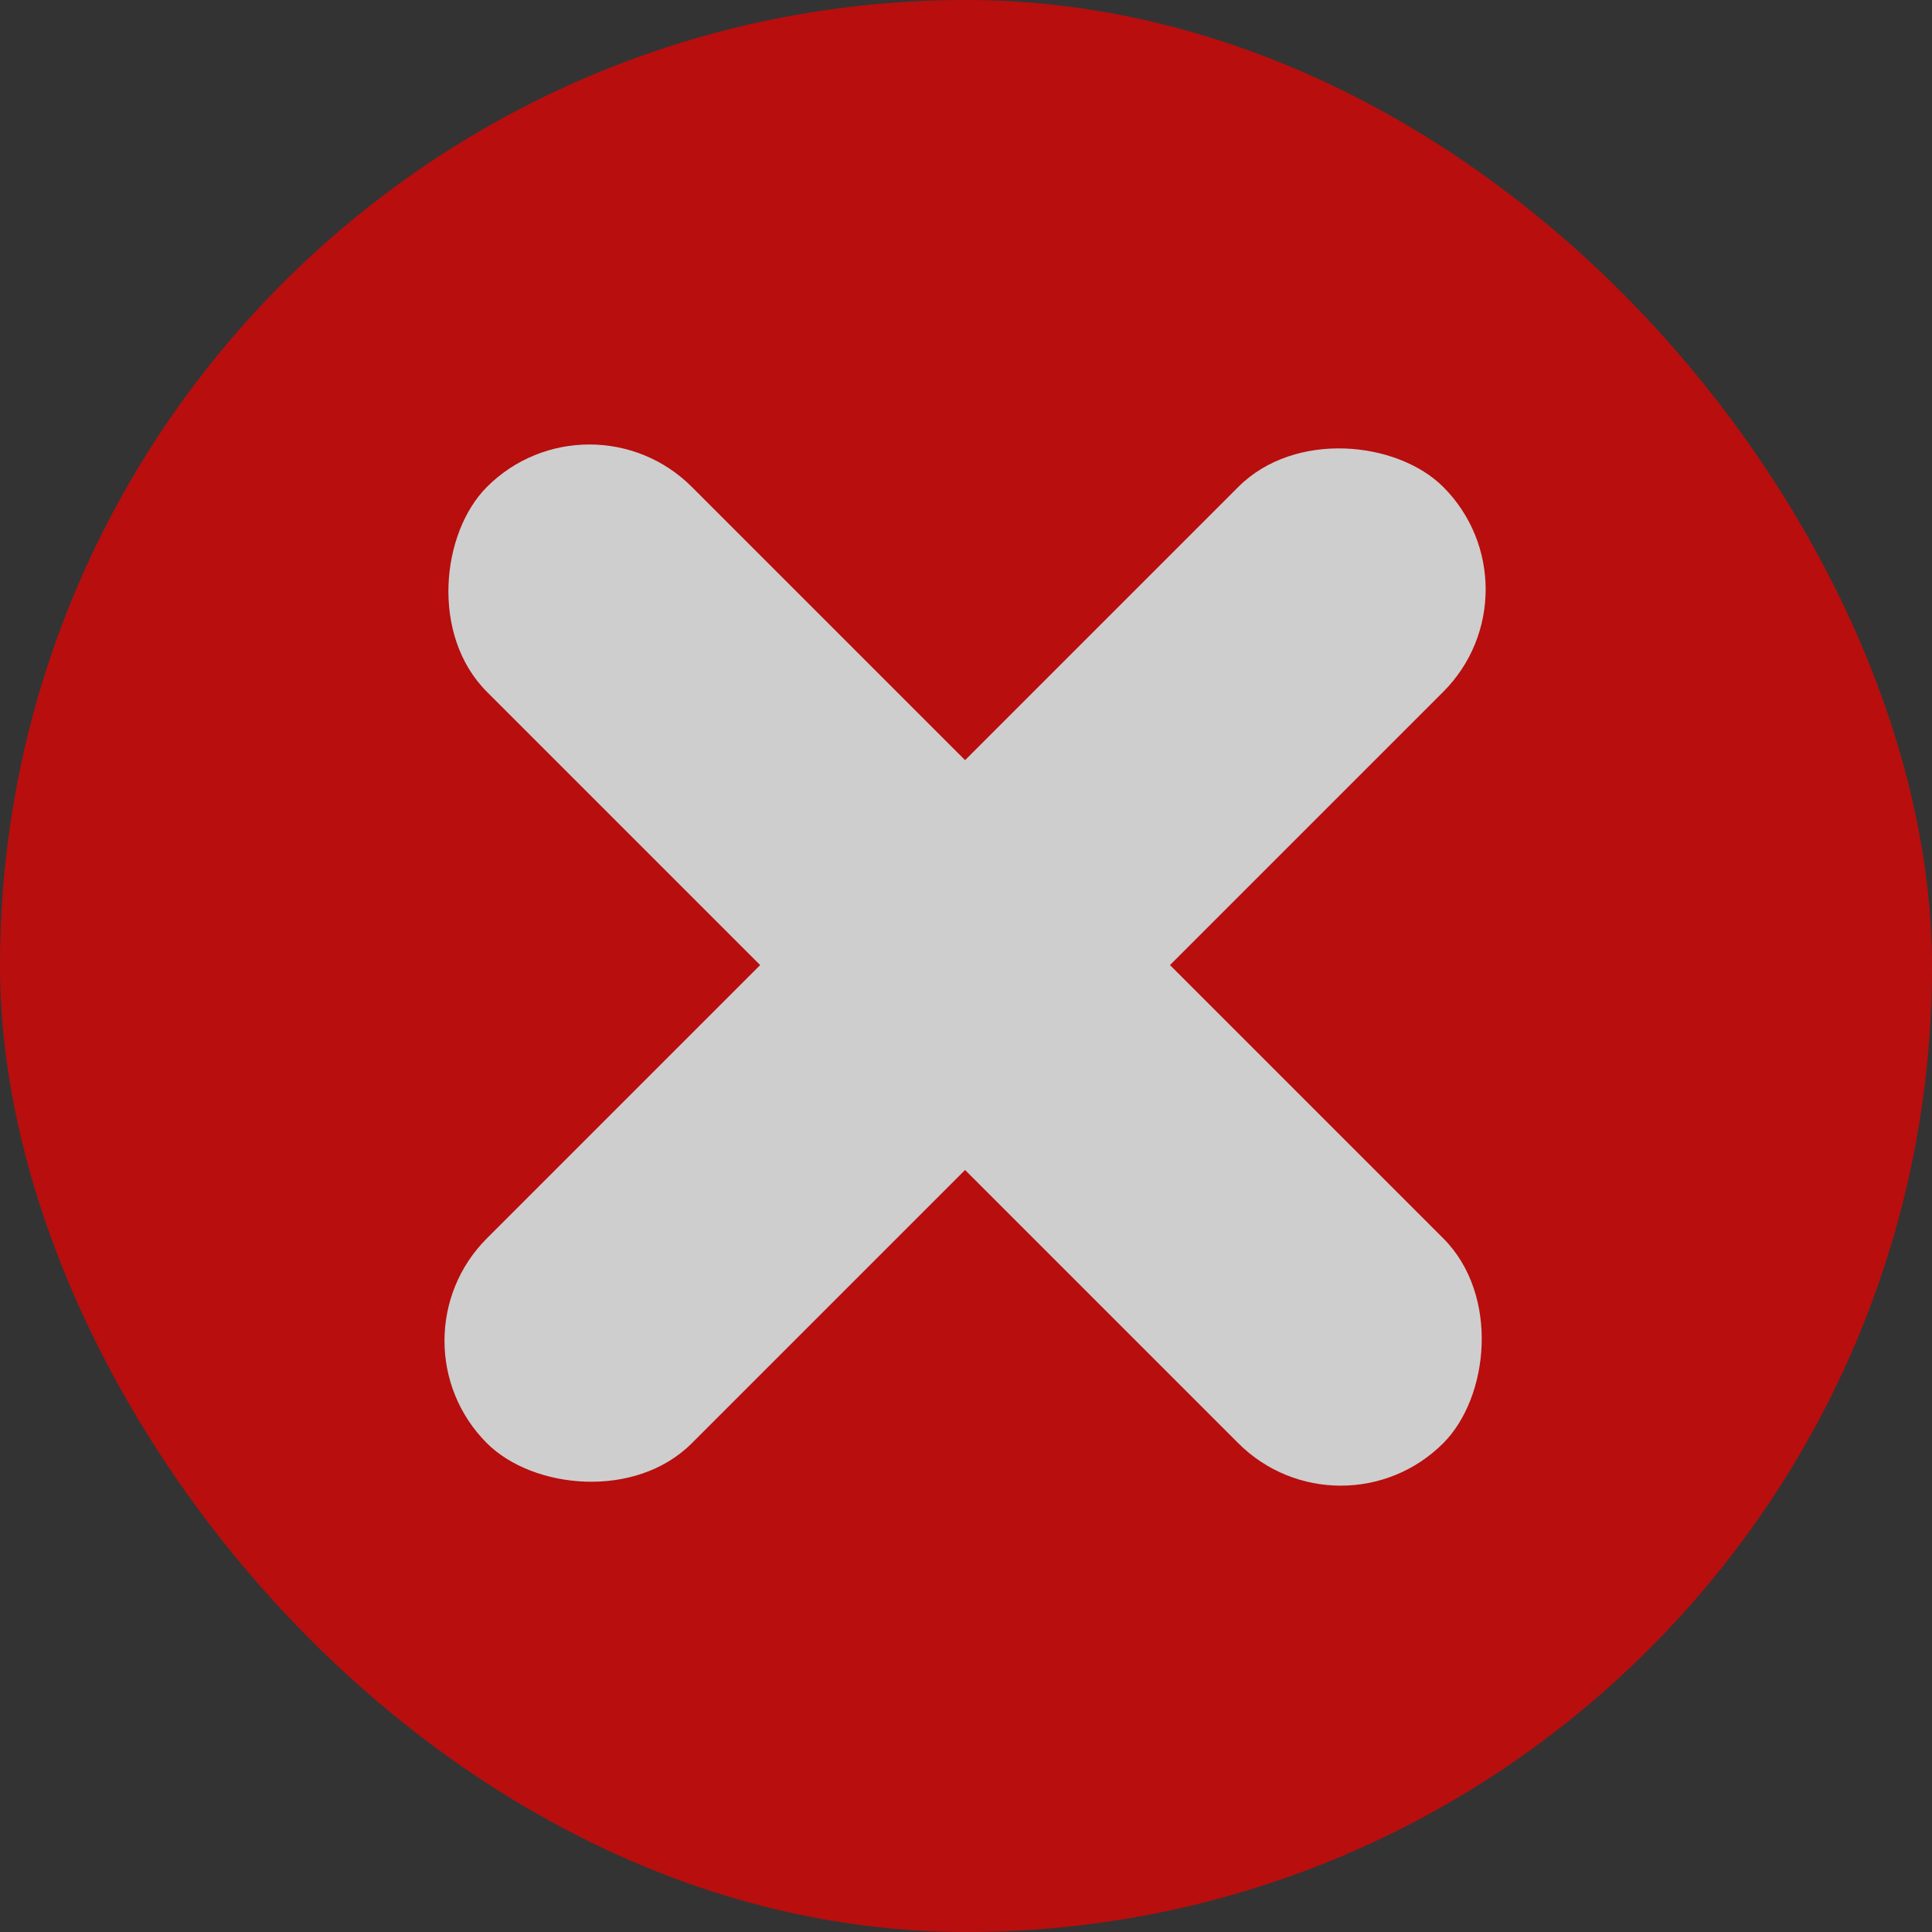 <svg width="1000" height="1000" viewBox="0 0 1000 1000" fill="none" xmlns="http://www.w3.org/2000/svg">
<rect x="0" y="0" width="1000" height="1000" fill="#333333" stroke="none"/>
<g opacity="0.76">
<rect width="1000" height="1000" rx="500" fill="#E20202"/>
<rect x="199" y="693.975" width="700" height="150" rx="75" transform="rotate(-45 199 693.975)" fill="white"/>
<rect x="305.066" y="199" width="700" height="150" rx="75" transform="rotate(45 305.066 199)" fill="white"/>
</g>
</svg>
